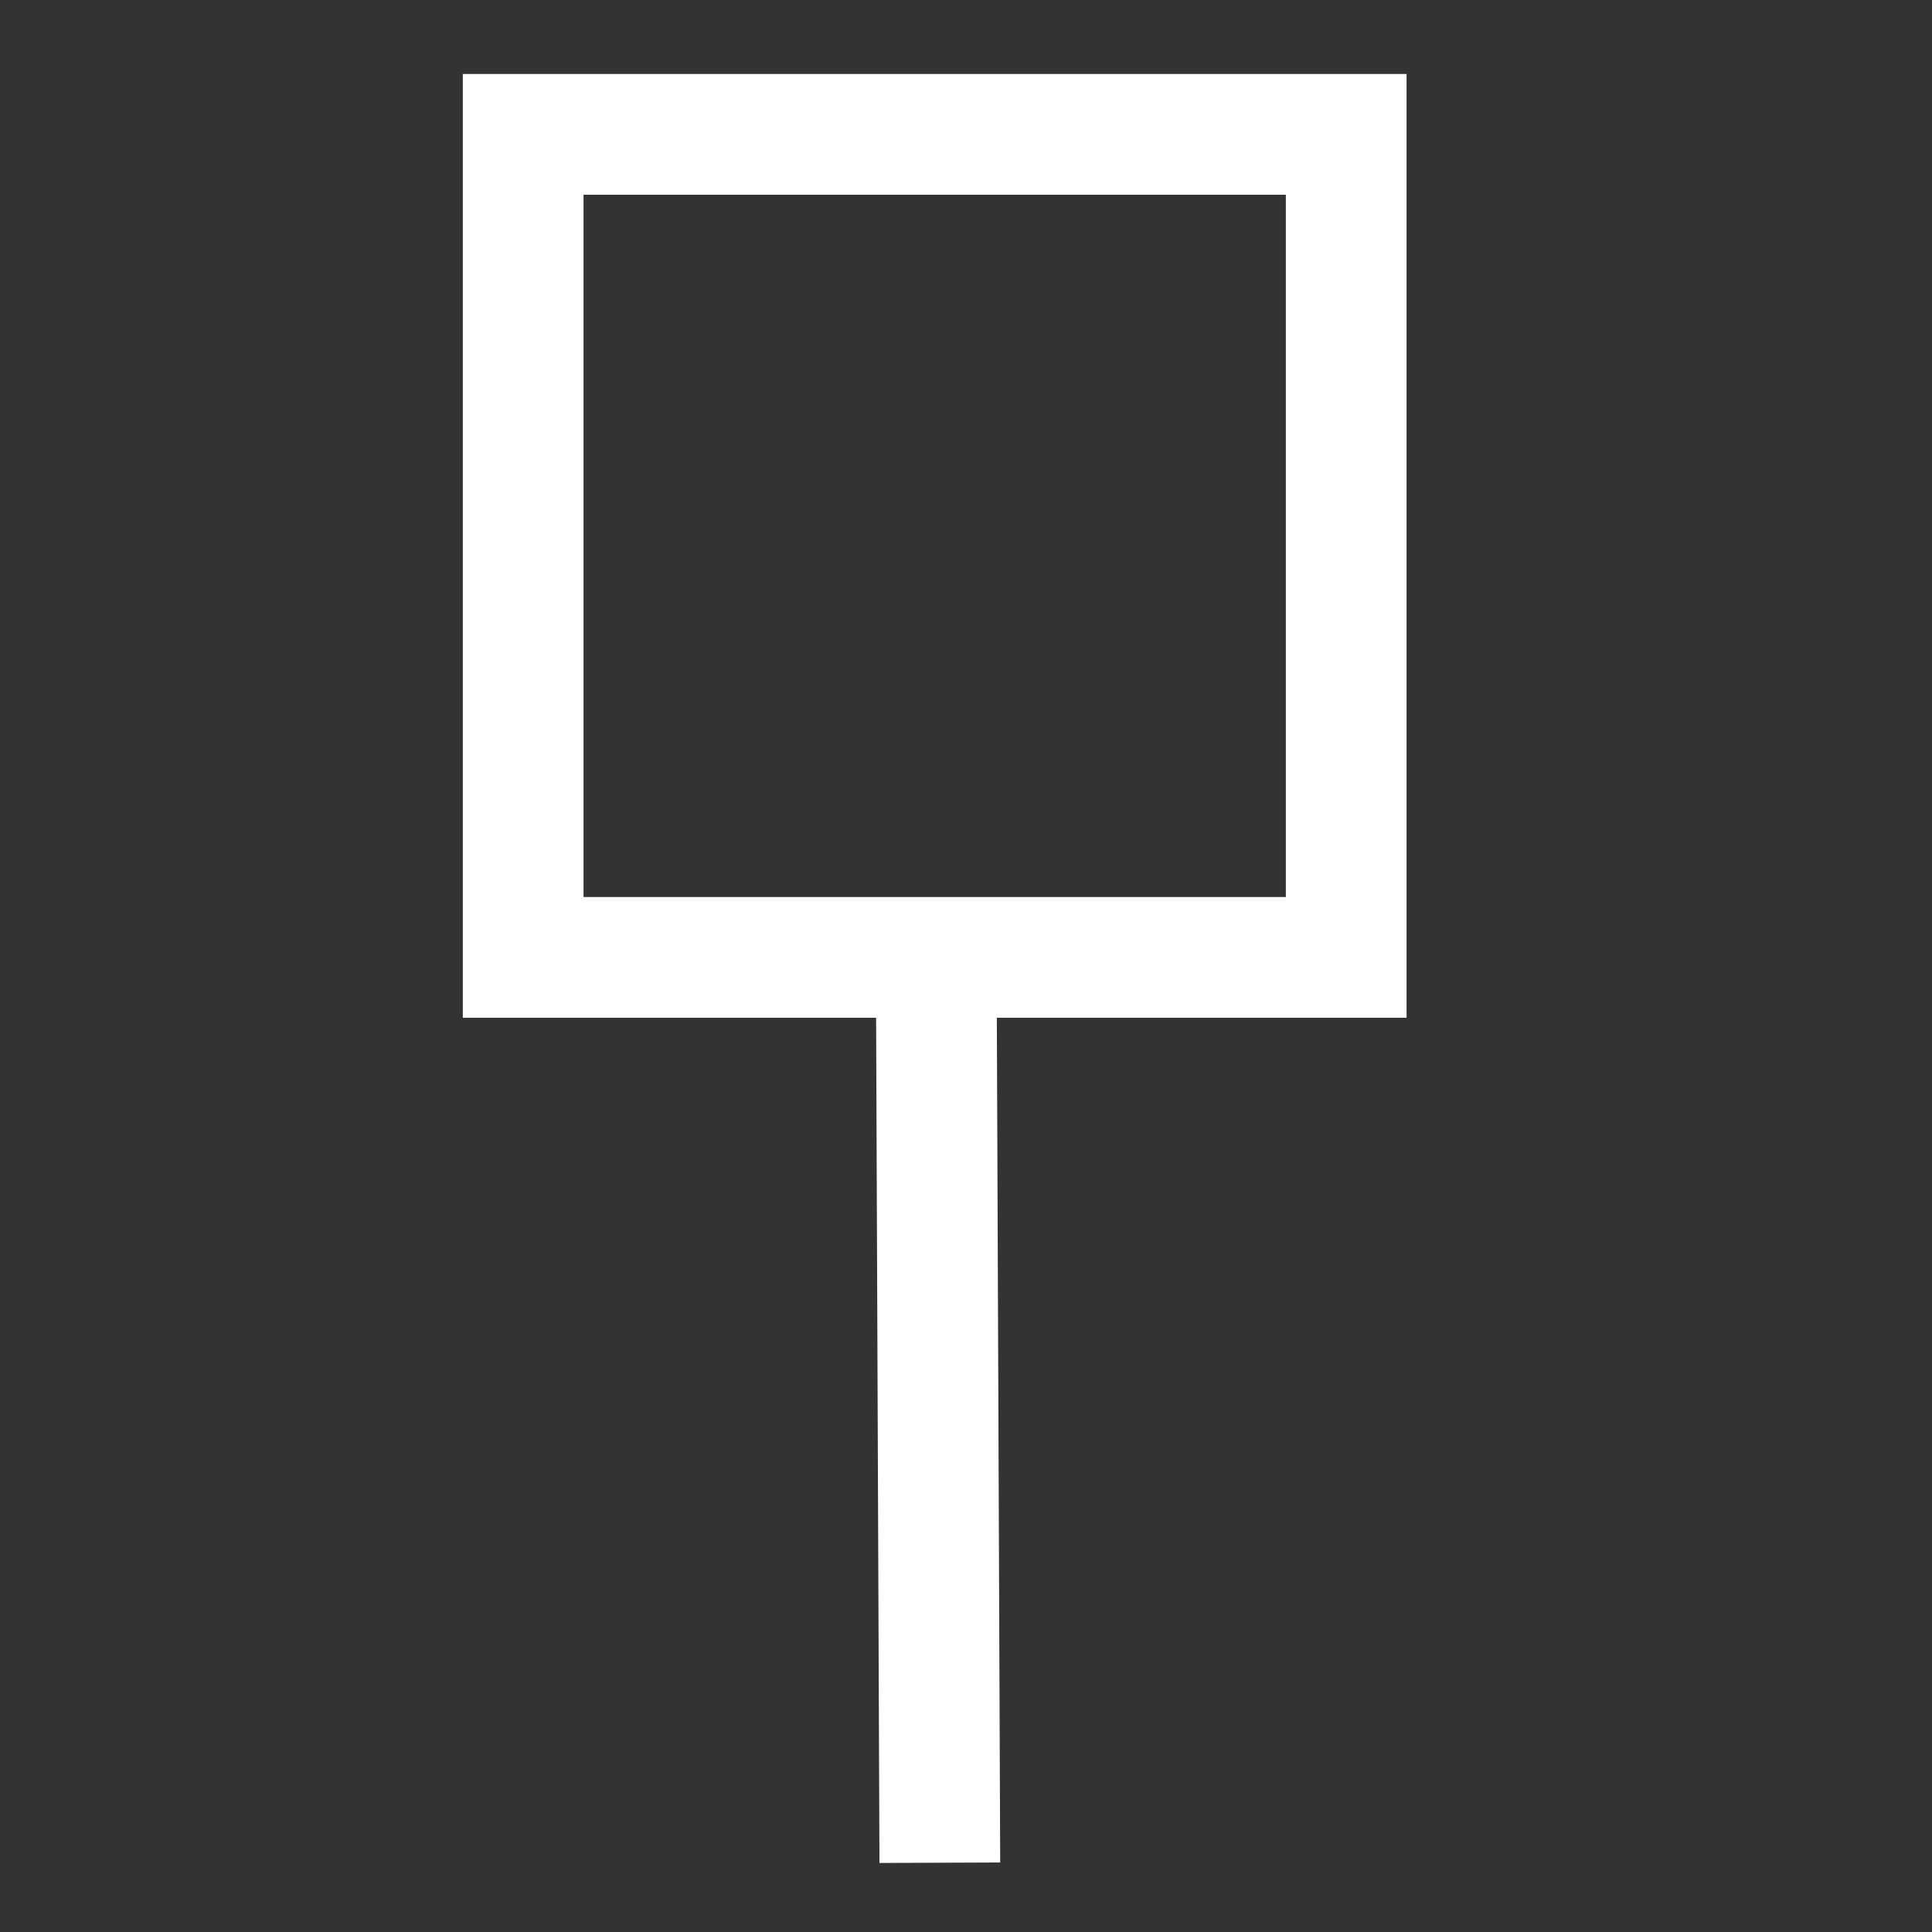 <?xml version="1.0" encoding="UTF-8"?>
<svg width="24" height="24" version="1.1" xmlns="http://www.w3.org/2000/svg" xmlns:cc="http://creativecommons.org/ns#" xmlns:dc="http://purl.org/dc/elements/1.1/" xmlns:rdf="http://www.w3.org/1999/02/22-rdf-syntax-ns#">
 <rect width="100%" height="100%" fill="#333333" stroke="none"/>
 <g transform="matrix(.639 0 0 .639 6.499 1.669)" pointer-events="none" style="fill:none;stroke-miterlimit:10;stroke-width:2.347;stroke:#ffffff">
  <rect width="16" height="16" style="fill:none;stroke-miterlimit:10;stroke-width:2.347;stroke:#ffffff"/>
  <path d="m8.1 33.6-.07-17.6" stroke-miterlimit="10" style="fill:none;stroke-miterlimit:10;stroke-width:2.347;stroke:#ffffff"/>
 </g>
</svg>
